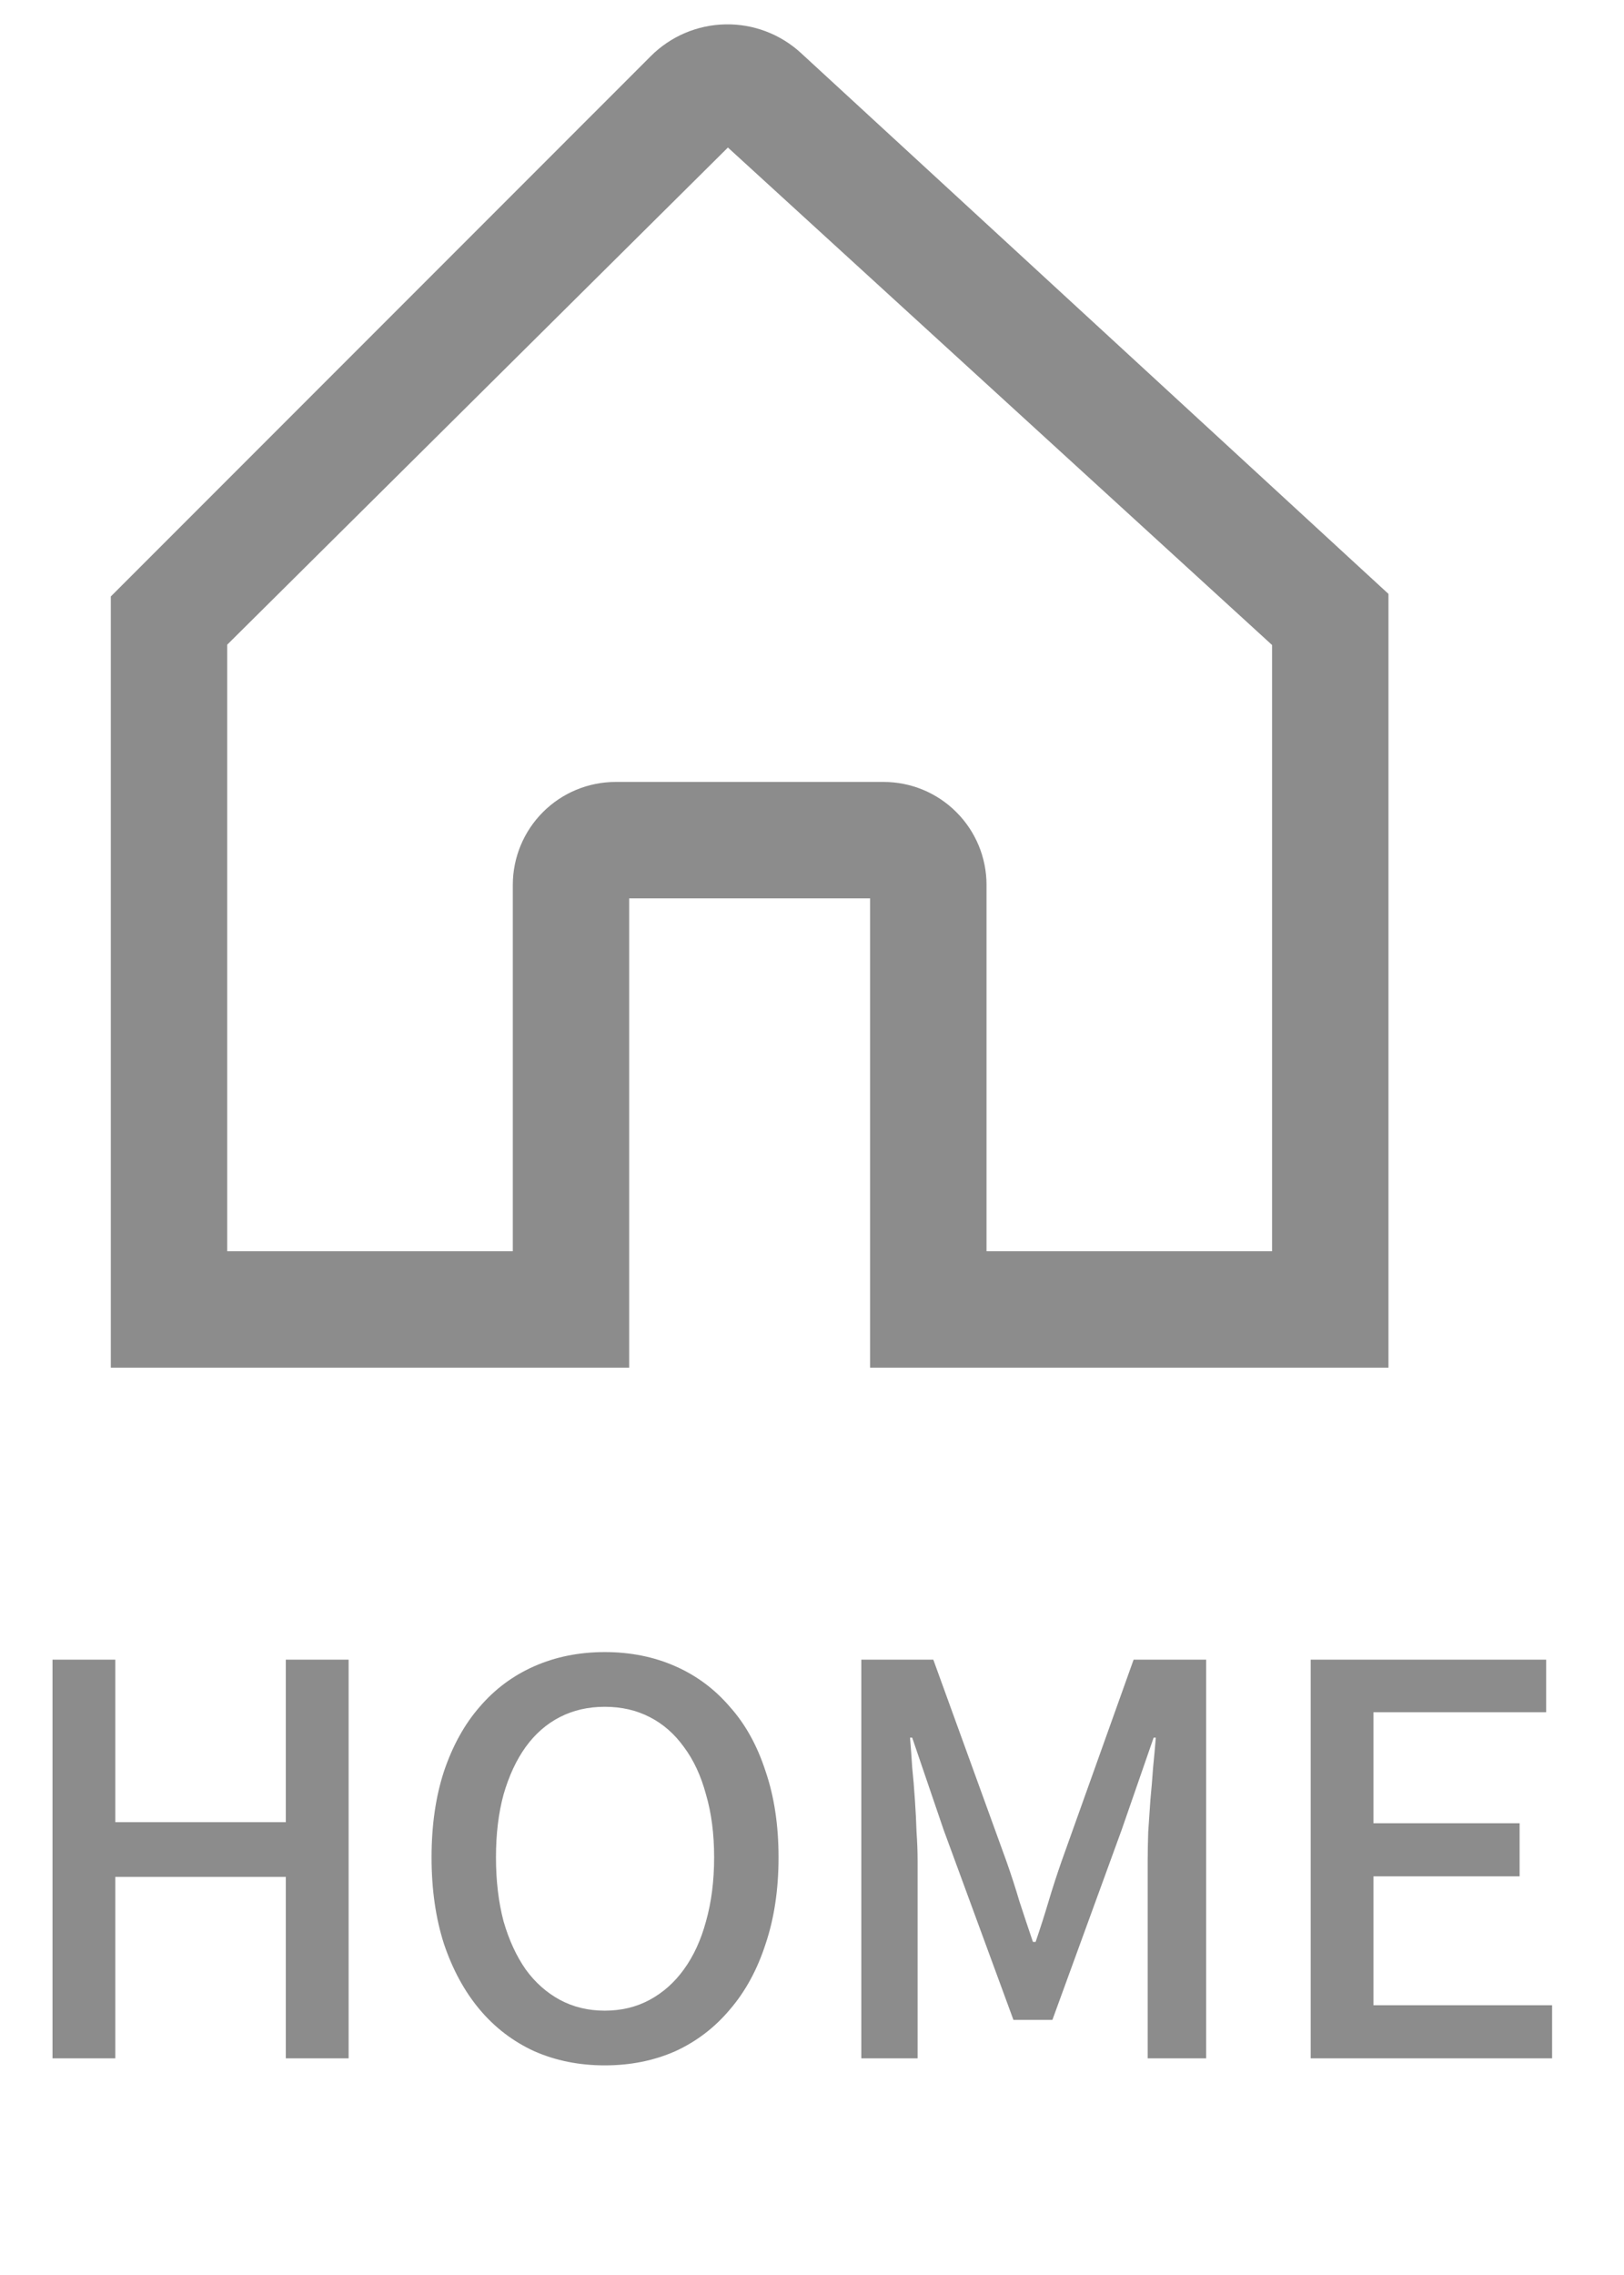 <svg width="30" height="42" viewBox="0 0 30 42" fill="none" xmlns="http://www.w3.org/2000/svg">
<path d="M24.866 10.584L14.626 1.162C14.293 0.856 13.854 0.69 13.402 0.7C12.95 0.709 12.519 0.893 12.199 1.213L2.78 10.632L2.297 11.115V25H11.373V16.336H16.323V25H25.399V11.074L24.866 10.584ZM13.438 2.35C13.452 2.35 13.443 2.353 13.437 2.359C13.43 2.353 13.423 2.35 13.438 2.35ZM23.749 23.35H17.974V16.336C17.974 15.899 17.8 15.479 17.49 15.17C17.181 14.86 16.761 14.686 16.323 14.686H11.373C10.935 14.686 10.515 14.86 10.206 15.17C9.897 15.479 9.723 15.899 9.723 16.336V23.35H3.947V11.798L13.438 2.38L13.439 2.378L23.749 11.798V23.35Z" fill="#8C8C8C" stroke="#8C8C8C" stroke-width="0.5"/>
<path d="M0.97 30.64V38H2.13V34.65H5.28V38H6.44V30.64H5.28V33.64H2.13V30.64H0.97ZM11.172 38.13C11.646 38.13 12.079 38.043 12.472 37.87C12.866 37.69 13.202 37.433 13.482 37.1C13.769 36.767 13.989 36.363 14.142 35.89C14.302 35.416 14.382 34.883 14.382 34.29C14.382 33.697 14.302 33.166 14.142 32.7C13.989 32.227 13.769 31.83 13.482 31.51C13.202 31.183 12.866 30.933 12.472 30.76C12.079 30.587 11.646 30.5 11.172 30.5C10.699 30.5 10.266 30.587 9.872 30.76C9.479 30.933 9.142 31.183 8.862 31.51C8.582 31.83 8.362 32.227 8.202 32.7C8.049 33.166 7.972 33.697 7.972 34.29C7.972 34.883 8.049 35.416 8.202 35.89C8.362 36.363 8.582 36.767 8.862 37.1C9.142 37.433 9.479 37.69 9.872 37.87C10.266 38.043 10.699 38.13 11.172 38.13ZM11.172 37.12C10.866 37.12 10.589 37.053 10.342 36.92C10.096 36.786 9.886 36.6 9.712 36.36C9.539 36.113 9.402 35.816 9.302 35.47C9.209 35.117 9.162 34.723 9.162 34.29C9.162 33.856 9.209 33.47 9.302 33.13C9.402 32.783 9.539 32.49 9.712 32.25C9.886 32.01 10.096 31.826 10.342 31.7C10.589 31.573 10.866 31.51 11.172 31.51C11.479 31.51 11.756 31.573 12.002 31.7C12.249 31.826 12.459 32.01 12.632 32.25C12.812 32.49 12.949 32.783 13.042 33.13C13.142 33.47 13.192 33.856 13.192 34.29C13.192 34.723 13.142 35.117 13.042 35.47C12.949 35.816 12.812 36.113 12.632 36.36C12.459 36.6 12.249 36.786 12.002 36.92C11.756 37.053 11.479 37.12 11.172 37.12ZM15.911 30.64V38H16.951V34.36C16.951 34.193 16.945 34.013 16.931 33.82C16.925 33.627 16.915 33.43 16.901 33.23C16.888 33.023 16.871 32.823 16.851 32.63C16.838 32.43 16.825 32.246 16.811 32.08H16.851L17.431 33.78L18.721 37.29H19.441L20.721 33.78L21.311 32.08H21.351C21.338 32.246 21.321 32.43 21.301 32.63C21.288 32.823 21.271 33.023 21.251 33.23C21.238 33.43 21.225 33.627 21.211 33.82C21.205 34.013 21.201 34.193 21.201 34.36V38H22.281V30.64H20.941L19.611 34.36C19.525 34.606 19.445 34.853 19.371 35.1C19.298 35.346 19.218 35.596 19.131 35.85H19.081C18.995 35.596 18.911 35.346 18.831 35.1C18.758 34.853 18.678 34.606 18.591 34.36L17.241 30.64H15.911ZM24.212 30.64V38H28.672V37.02H25.372V34.64H28.072V33.66H25.372V31.61H28.562V30.64H24.212Z" fill="#8C8C8C"/>
</svg>
